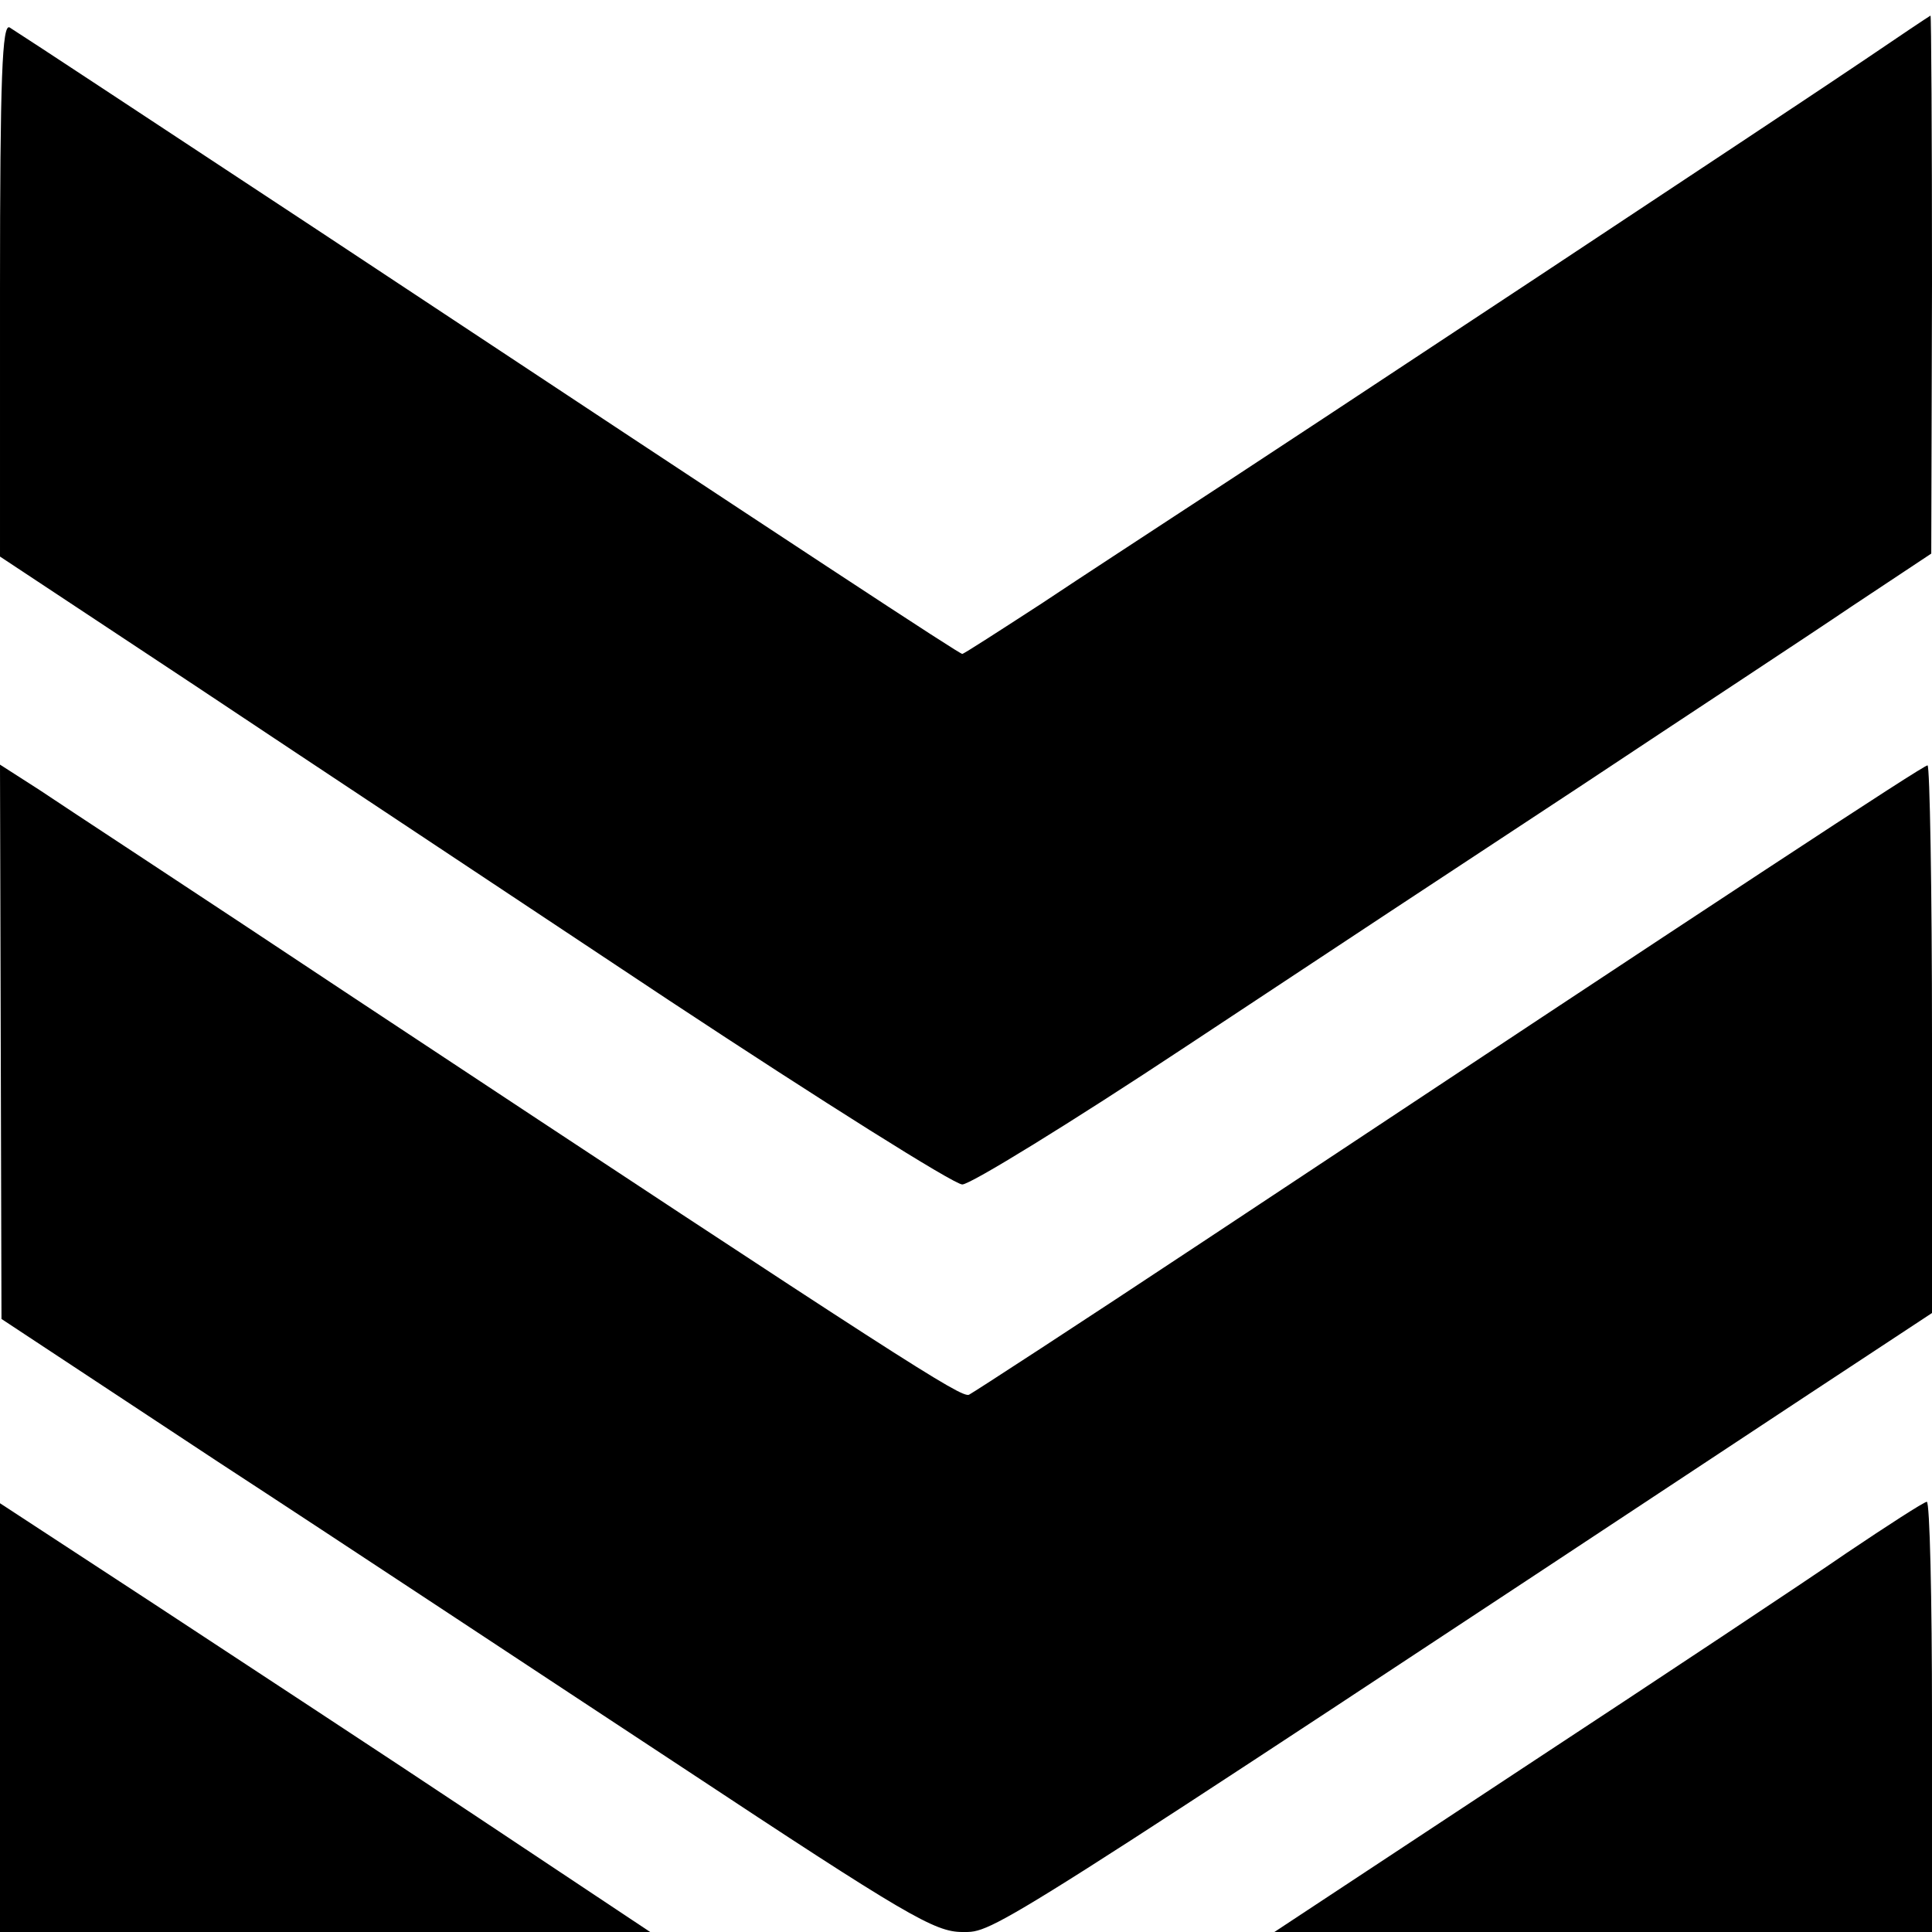 <?xml version="1.0" standalone="no"?>
<!DOCTYPE svg PUBLIC "-//W3C//DTD SVG 20010904//EN"
 "http://www.w3.org/TR/2001/REC-SVG-20010904/DTD/svg10.dtd">
<svg version="1.0" xmlns="http://www.w3.org/2000/svg"
 width="260pt" height="260pt" viewBox="0 0 260 260"
 preserveAspectRatio="xMidYMid meet">
<g transform="translate(0,260) scale(0.1,-0.1)"
fill="#000000" stroke="none">
<path d="M2510 2520 c-81 -55 -770 -511 -930 -615 -41 -27 -121 -79 -178 -117
-57 -37 -105 -68 -107 -68 -4 0 -196 126 -870 572 -252 166 -376 248 -412 271
-10 6 -13 -66 -13 -352 l0 -360 263 -174 c144 -96 431 -286 637 -423 206 -136
384 -248 395 -248 11 0 146 83 300 185 154 102 395 261 535 353 140 93 303
200 362 240 l107 71 1 363 c0 199 -1 362 -2 361 -2 -1 -41 -27 -88 -59z"/>
<path d="M1 1198 l1 -373 291 -192 c161 -105 442 -291 626 -412 301 -199 339
-221 376 -221 44 0 24 -13 1138 723 l167 110 0 369 c0 202 -3 368 -6 368 -6 0
-266 -171 -972 -639 -169 -112 -312 -205 -318 -208 -11 -4 -85 43 -829 535
-203 135 -394 260 -422 279 l-53 34 1 -373z"/>
<path d="M0 289 l0 -289 438 0 437 0 -230 153 c-126 84 -323 213 -437 288
l-208 136 0 -288z"/>
<path d="M2485 510 c-55 -38 -251 -168 -435 -289 l-335 -221 443 0 442 0 0
290 c0 160 -3 289 -7 289 -5 -1 -53 -32 -108 -69z"/>
</g>
</svg>
